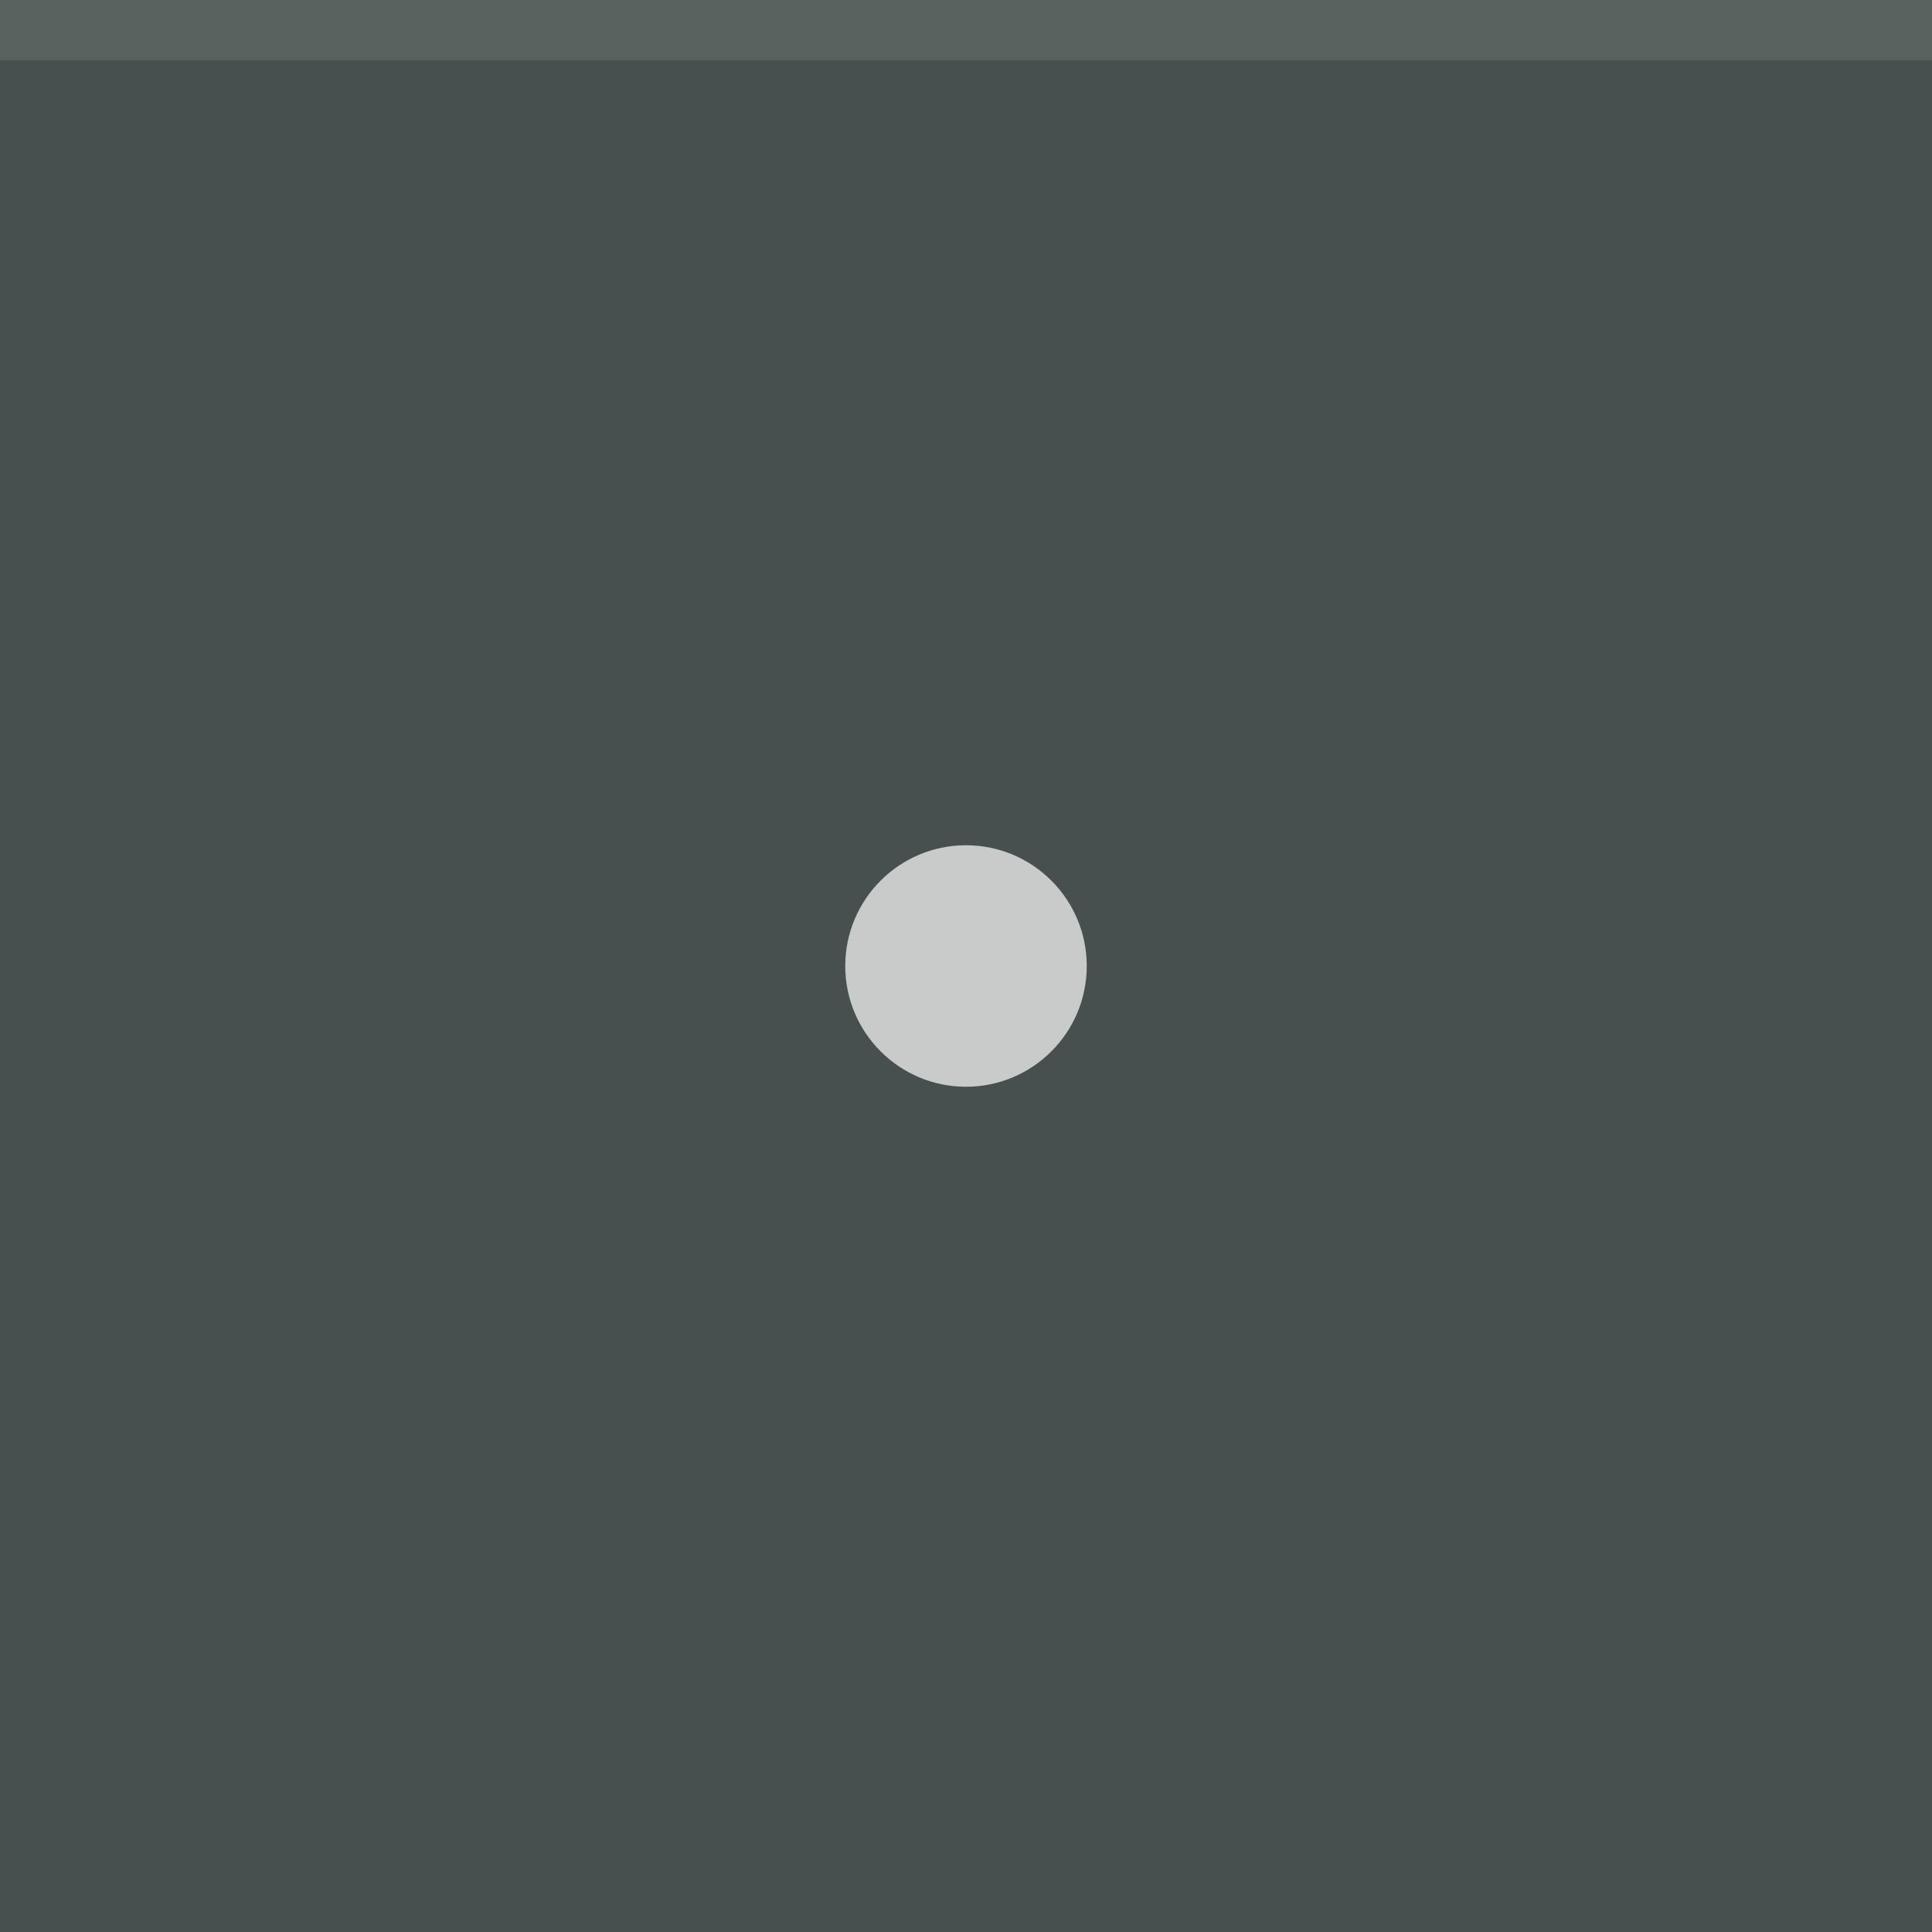 <?xml version="1.0" encoding="UTF-8"?>
<svg xmlns="http://www.w3.org/2000/svg" xmlns:xlink="http://www.w3.org/1999/xlink" width="48pt" height="48pt" viewBox="0 0 48 48" version="1.1">
<defs>
<filter id="alpha" filterUnits="objectBoundingBox" x="0%" y="0%" width="100%" height="100%">
  <feColorMatrix type="matrix" in="SourceGraphic" values="0 0 0 0 1 0 0 0 0 1 0 0 0 0 1 0 0 0 1 0"/>
</filter>
<mask id="mask0">
  <g filter="url(#alpha)">
<rect x="0" y="0" width="48" height="48" style="fill:rgb(0%,0%,0%);fill-opacity:0.702;stroke:none;"/>
  </g>
</mask>
<clipPath id="clip1">
  <rect x="0" y="0" width="48" height="48"/>
</clipPath>
<g id="surface6" clip-path="url(#clip1)">
<path style=" stroke:none;fill-rule:nonzero;fill:rgb(100%,100%,100%);fill-opacity:1;" d="M 27 24 C 27 25.656 25.656 27 24 27 C 22.344 27 21 25.656 21 24 C 21 22.344 22.344 21 24 21 C 25.656 21 27 22.344 27 24 Z M 27 24 "/>
</g>
</defs>
<g id="surface1">
<rect x="0" y="0" width="48" height="48" style="fill:rgb(27.843%,31.373%,30.588%);fill-opacity:1;stroke:none;"/>
<path style=" stroke:none;fill-rule:nonzero;fill:rgb(100%,100%,100%);fill-opacity:0.102;" d="M 0 0 L 48 0 L 48 1.5 L 0 1.5 Z M 0 0 "/>
<use xlink:href="#surface6" mask="url(#mask0)"/>
</g>
</svg>
